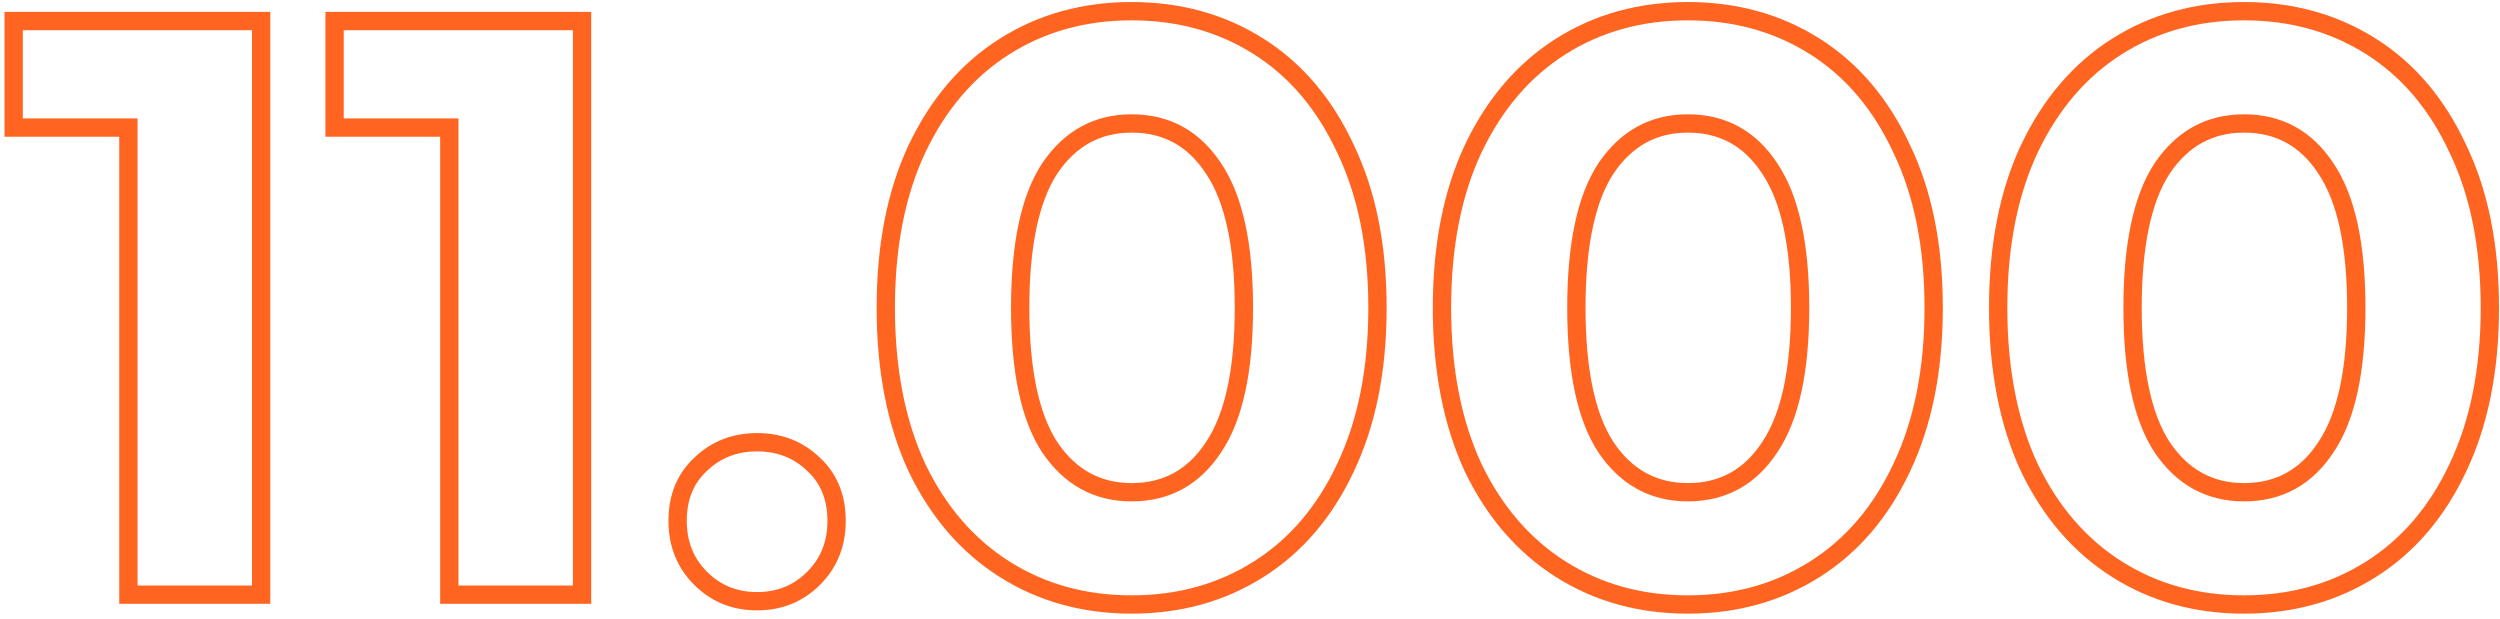 <svg width="412" height="102" viewBox="0 0 412 102" fill="none" xmlns="http://www.w3.org/2000/svg">
<path d="M43.038 3.464H44.547V1.955H43.038V3.464ZM43.038 98V99.509H44.547V98H43.038ZM21.16 98H19.651V99.509H21.16V98ZM21.16 21.021H22.669V19.512H21.16V21.021ZM2.253 21.021H0.744V22.53H2.253V21.021ZM2.253 3.464V1.955H0.744V3.464H2.253ZM41.529 3.464V98H44.547V3.464H41.529ZM43.038 96.491H21.16V99.509H43.038V96.491ZM22.669 98V21.021H19.651V98H22.669ZM21.16 19.512H2.253V22.53H21.16V19.512ZM3.762 21.021V3.464H0.744V21.021H3.762ZM2.253 4.973H43.038V1.955H2.253V4.973ZM95.925 3.464H97.434V1.955H95.925V3.464ZM95.925 98V99.509H97.434V98H95.925ZM74.046 98H72.537V99.509H74.046V98ZM74.046 21.021H75.555V19.512H74.046V21.021ZM55.139 21.021H53.63V22.53H55.139V21.021ZM55.139 3.464V1.955H53.63V3.464H55.139ZM94.415 3.464V98H97.434V3.464H94.415ZM95.925 96.491H74.046V99.509H95.925V96.491ZM75.555 98V21.021H72.537V98H75.555ZM74.046 19.512H55.139V22.53H74.046V19.512ZM56.648 21.021V3.464H53.63V21.021H56.648ZM55.139 4.973H95.925V1.955H55.139V4.973ZM115.453 95.299L116.52 94.232L115.453 95.299ZM115.453 76.527L116.48 77.633L116.49 77.623L116.501 77.613L115.453 76.527ZM134.09 76.527L133.043 77.613L133.053 77.623L133.063 77.633L134.09 76.527ZM134.09 95.299L133.023 94.232L134.09 95.299ZM124.772 97.571C121.465 97.571 118.747 96.459 116.52 94.232L114.386 96.366C117.201 99.181 120.696 100.59 124.772 100.59V97.571ZM116.52 94.232C114.301 92.013 113.181 89.254 113.181 85.845H110.163C110.163 90 111.564 93.544 114.386 96.366L116.52 94.232ZM113.181 85.845C113.181 82.335 114.307 79.651 116.48 77.633L114.426 75.421C111.558 78.085 110.163 81.612 110.163 85.845H113.181ZM116.501 77.613C118.724 75.469 121.448 74.39 124.772 74.39V71.371C120.713 71.371 117.224 72.723 114.406 75.441L116.501 77.613ZM124.772 74.39C128.096 74.39 130.819 75.469 133.043 77.613L135.138 75.441C132.319 72.723 128.83 71.371 124.772 71.371V74.39ZM133.063 77.633C135.237 79.651 136.362 82.335 136.362 85.845H139.381C139.381 81.612 137.986 78.085 135.117 75.421L133.063 77.633ZM136.362 85.845C136.362 89.254 135.242 92.013 133.023 94.232L135.157 96.366C137.98 93.544 139.381 90 139.381 85.845H136.362ZM133.023 94.232C130.796 96.459 128.079 97.571 124.772 97.571V100.59C128.847 100.59 132.342 99.181 135.157 96.366L133.023 94.232ZM165.56 93.813L166.367 92.538H166.367L165.56 93.813ZM151.11 77.067L149.741 77.702L149.745 77.712L149.75 77.722L151.11 77.067ZM151.11 24.532L149.747 23.884L149.743 23.891L151.11 24.532ZM165.56 7.651L166.367 8.926L165.56 7.651ZM207.426 7.651L206.619 8.926L207.426 7.651ZM221.741 24.532L220.372 25.167L220.377 25.177L220.382 25.187L221.741 24.532ZM221.741 77.067L220.378 76.419L220.375 76.426L221.741 77.067ZM207.426 93.813L206.619 92.538L207.426 93.813ZM199.998 73.691L198.746 72.849L198.741 72.856L198.735 72.864L199.998 73.691ZM199.998 27.774L198.735 28.6L198.741 28.608L198.746 28.616L199.998 27.774ZM172.988 27.774L171.736 26.931L171.731 26.939L171.725 26.947L172.988 27.774ZM172.988 73.691L171.725 74.517L171.731 74.525L171.736 74.533L172.988 73.691ZM186.493 98.112C178.921 98.112 172.228 96.244 166.367 92.538L164.754 95.089C171.137 99.125 178.399 101.13 186.493 101.13V98.112ZM166.367 92.538C160.511 88.835 155.873 83.481 152.469 76.412L149.75 77.722C153.369 85.238 158.365 91.049 164.754 95.089L166.367 92.538ZM152.479 76.433C149.17 69.292 147.487 60.74 147.487 50.732H144.469C144.469 61.072 146.207 70.077 149.741 77.702L152.479 76.433ZM147.487 50.732C147.487 40.723 149.17 32.22 152.476 25.173L149.743 23.891C146.207 31.43 144.469 40.393 144.469 50.732H147.487ZM152.473 25.18C155.878 18.021 160.515 12.627 166.367 8.926L164.754 6.376C158.36 10.418 153.364 16.278 149.747 23.884L152.473 25.18ZM166.367 8.926C172.228 5.22 178.921 3.353 186.493 3.353V0.335C178.399 0.335 171.137 2.339 164.754 6.376L166.367 8.926ZM186.493 3.353C194.065 3.353 200.758 5.22 206.619 8.926L208.232 6.376C201.849 2.339 194.587 0.335 186.493 0.335V3.353ZM206.619 8.926C212.467 12.624 217.057 18.014 220.372 25.167L223.111 23.898C219.583 16.285 214.63 10.421 208.232 6.376L206.619 8.926ZM220.382 25.187C223.773 32.23 225.499 40.728 225.499 50.732H228.517C228.517 40.388 226.733 31.42 223.101 23.878L220.382 25.187ZM225.499 50.732C225.499 60.735 223.773 69.282 220.379 76.419L223.104 77.715C226.732 70.087 228.517 61.077 228.517 50.732H225.499ZM220.375 76.426C217.062 83.489 212.472 88.837 206.619 92.538L208.232 95.089C214.625 91.047 219.578 85.231 223.108 77.708L220.375 76.426ZM206.619 92.538C200.758 96.244 194.065 98.112 186.493 98.112V101.13C194.587 101.13 201.849 99.125 208.232 95.089L206.619 92.538ZM186.493 82.628C192.781 82.628 197.75 79.881 201.261 74.517L198.735 72.864C195.764 77.404 191.73 79.61 186.493 79.61V82.628ZM201.25 74.533C204.832 69.209 206.504 61.191 206.504 50.732H203.486C203.486 60.981 201.827 68.269 198.746 72.849L201.25 74.533ZM206.504 50.732C206.504 40.273 204.832 32.255 201.25 26.931L198.746 28.616C201.827 33.195 203.486 40.483 203.486 50.732H206.504ZM201.261 26.947C197.75 21.583 192.781 18.837 186.493 18.837V21.855C191.73 21.855 195.764 24.06 198.735 28.6L201.261 26.947ZM186.493 18.837C180.288 18.837 175.33 21.588 171.736 26.931L174.24 28.616C177.308 24.055 181.354 21.855 186.493 21.855V18.837ZM171.725 26.947C168.243 32.268 166.617 40.278 166.617 50.732H169.635C169.635 40.479 171.251 33.183 174.251 28.6L171.725 26.947ZM166.617 50.732C166.617 61.187 168.243 69.197 171.725 74.517L174.251 72.864C171.251 68.281 169.635 60.986 169.635 50.732H166.617ZM171.736 74.533C175.33 79.876 180.288 82.628 186.493 82.628V79.61C181.354 79.61 177.308 77.409 174.24 72.849L171.736 74.533ZM257.221 93.813L258.027 92.538L257.221 93.813ZM242.77 77.067L241.401 77.702L241.406 77.712L241.411 77.722L242.77 77.067ZM242.77 24.532L241.407 23.884L241.404 23.891L242.77 24.532ZM257.221 7.651L258.027 8.926L257.221 7.651ZM299.086 7.651L298.28 8.926L299.086 7.651ZM313.402 24.532L312.033 25.167L312.037 25.177L312.042 25.187L313.402 24.532ZM313.402 77.067L312.039 76.419L312.036 76.426L313.402 77.067ZM299.086 93.813L298.28 92.538L299.086 93.813ZM291.659 73.691L290.406 72.849L290.401 72.856L290.396 72.864L291.659 73.691ZM291.659 27.774L290.396 28.6L290.401 28.608L290.406 28.616L291.659 27.774ZM264.648 27.774L263.396 26.931L263.391 26.939L263.386 26.947L264.648 27.774ZM264.648 73.691L263.386 74.517L263.391 74.525L263.396 74.533L264.648 73.691ZM278.154 98.112C270.582 98.112 263.889 96.244 258.027 92.538L256.414 95.089C262.797 99.125 270.059 101.13 278.154 101.13V98.112ZM258.027 92.538C252.171 88.835 247.533 83.481 244.13 76.412L241.411 77.722C245.03 85.238 250.026 91.049 256.414 95.089L258.027 92.538ZM244.139 76.433C240.83 69.292 239.147 60.74 239.147 50.732H236.129C236.129 61.072 237.868 70.077 241.401 77.702L244.139 76.433ZM239.147 50.732C239.147 40.723 240.831 32.22 244.136 25.173L241.404 23.891C237.867 31.43 236.129 40.393 236.129 50.732H239.147ZM244.133 25.18C247.538 18.021 252.176 12.627 258.027 8.926L256.414 6.376C250.021 10.418 245.025 16.278 241.407 23.884L244.133 25.18ZM258.027 8.926C263.889 5.22 270.582 3.353 278.154 3.353V0.335C270.059 0.335 262.797 2.339 256.414 6.376L258.027 8.926ZM278.154 3.353C285.725 3.353 292.419 5.22 298.28 8.926L299.893 6.376C293.51 2.339 286.248 0.335 278.154 0.335V3.353ZM298.28 8.926C304.127 12.624 308.718 18.014 312.033 25.167L314.771 23.898C311.243 16.285 306.29 10.421 299.893 6.376L298.28 8.926ZM312.042 25.187C315.433 32.23 317.16 40.728 317.16 50.732H320.178C320.178 40.388 318.393 31.42 314.762 23.878L312.042 25.187ZM317.16 50.732C317.16 60.735 315.433 69.282 312.039 76.419L314.765 77.715C318.393 70.087 320.178 61.077 320.178 50.732H317.16ZM312.036 76.426C308.722 83.489 304.132 88.837 298.28 92.538L299.893 95.089C306.285 91.047 311.239 85.231 314.768 77.708L312.036 76.426ZM298.28 92.538C292.419 96.244 285.725 98.112 278.154 98.112V101.13C286.248 101.13 293.51 99.125 299.893 95.089L298.28 92.538ZM278.154 82.628C284.441 82.628 289.41 79.881 292.921 74.517L290.396 72.864C287.424 77.404 283.39 79.61 278.154 79.61V82.628ZM292.911 74.533C296.493 69.209 298.165 61.191 298.165 50.732H295.146C295.146 60.981 293.487 68.269 290.406 72.849L292.911 74.533ZM298.165 50.732C298.165 40.273 296.493 32.255 292.911 26.931L290.406 28.616C293.487 33.195 295.146 40.483 295.146 50.732H298.165ZM292.921 26.947C289.41 21.583 284.441 18.837 278.154 18.837V21.855C283.39 21.855 287.424 24.06 290.396 28.6L292.921 26.947ZM278.154 18.837C271.949 18.837 266.991 21.588 263.396 26.931L265.901 28.616C268.969 24.055 273.014 21.855 278.154 21.855V18.837ZM263.386 26.947C259.903 32.268 258.278 40.278 258.278 50.732H261.296C261.296 40.479 262.911 33.183 265.911 28.6L263.386 26.947ZM258.278 50.732C258.278 61.187 259.903 69.197 263.386 74.517L265.911 72.864C262.911 68.281 261.296 60.986 261.296 50.732H258.278ZM263.396 74.533C266.991 79.876 271.949 82.628 278.154 82.628V79.61C273.014 79.61 268.969 77.409 265.901 72.849L263.396 74.533ZM348.881 93.813L349.688 92.538L348.881 93.813ZM334.431 77.067L333.061 77.702L333.066 77.712L333.071 77.722L334.431 77.067ZM334.431 24.532L333.068 23.884L333.064 23.891L334.431 24.532ZM348.881 7.651L349.688 8.926L348.881 7.651ZM390.747 7.651L389.94 8.926L390.747 7.651ZM405.062 24.532L403.693 25.167L403.698 25.177L403.703 25.187L405.062 24.532ZM405.062 77.067L403.699 76.419L403.696 76.426L405.062 77.067ZM390.747 93.813L389.94 92.538L390.747 93.813ZM383.319 73.691L382.067 72.849L382.062 72.856L382.056 72.864L383.319 73.691ZM383.319 27.774L382.056 28.6L382.062 28.608L382.067 28.616L383.319 27.774ZM356.309 27.774L355.057 26.931L355.051 26.939L355.046 26.947L356.309 27.774ZM356.309 73.691L355.046 74.517L355.051 74.525L355.057 74.533L356.309 73.691ZM369.814 98.112C362.242 98.112 355.549 96.244 349.688 92.538L348.075 95.089C354.458 99.125 361.72 101.13 369.814 101.13V98.112ZM349.688 92.538C343.832 88.835 339.194 83.481 335.79 76.412L333.071 77.722C336.69 85.238 341.686 91.049 348.075 95.089L349.688 92.538ZM335.8 76.433C332.491 69.292 330.808 60.74 330.808 50.732H327.79C327.79 61.072 329.528 70.077 333.061 77.702L335.8 76.433ZM330.808 50.732C330.808 40.723 332.491 32.22 335.797 25.173L333.064 23.891C329.528 31.43 327.79 40.393 327.79 50.732H330.808ZM335.793 25.18C339.199 18.021 343.836 12.627 349.688 8.926L348.075 6.376C341.681 10.418 336.685 16.278 333.068 23.884L335.793 25.18ZM349.688 8.926C355.549 5.22 362.242 3.353 369.814 3.353V0.335C361.72 0.335 354.458 2.339 348.075 6.376L349.688 8.926ZM369.814 3.353C377.386 3.353 384.079 5.22 389.94 8.926L391.553 6.376C385.17 2.339 377.908 0.335 369.814 0.335V3.353ZM389.94 8.926C395.788 12.624 400.378 18.014 403.693 25.167L406.431 23.898C402.904 16.285 397.95 10.421 391.553 6.376L389.94 8.926ZM403.703 25.187C407.094 32.23 408.82 40.728 408.82 50.732H411.838C411.838 40.388 410.054 31.42 406.422 23.878L403.703 25.187ZM408.82 50.732C408.82 60.735 407.094 69.282 403.699 76.419L406.425 77.715C410.053 70.087 411.838 61.077 411.838 50.732H408.82ZM403.696 76.426C400.383 83.489 395.793 88.837 389.94 92.538L391.553 95.089C397.946 91.047 402.899 85.231 406.428 77.708L403.696 76.426ZM389.94 92.538C384.079 96.244 377.386 98.112 369.814 98.112V101.13C377.908 101.13 385.17 99.125 391.553 95.089L389.94 92.538ZM369.814 82.628C376.102 82.628 381.071 79.881 384.582 74.517L382.056 72.864C379.085 77.404 375.051 79.61 369.814 79.61V82.628ZM384.571 74.533C388.153 69.209 389.825 61.191 389.825 50.732H386.807C386.807 60.981 385.148 68.269 382.067 72.849L384.571 74.533ZM389.825 50.732C389.825 40.273 388.153 32.255 384.571 26.931L382.067 28.616C385.148 33.195 386.807 40.483 386.807 50.732H389.825ZM384.582 26.947C381.071 21.583 376.102 18.837 369.814 18.837V21.855C375.051 21.855 379.085 24.06 382.056 28.6L384.582 26.947ZM369.814 18.837C363.609 18.837 358.651 21.588 355.057 26.931L357.561 28.616C360.629 24.055 364.675 21.855 369.814 21.855V18.837ZM355.046 26.947C351.564 32.268 349.938 40.278 349.938 50.732H352.956C352.956 40.479 354.572 33.183 357.572 28.6L355.046 26.947ZM349.938 50.732C349.938 61.187 351.564 69.197 355.046 74.517L357.572 72.864C354.572 68.281 352.956 60.986 352.956 50.732H349.938ZM355.057 74.533C358.651 79.876 363.609 82.628 369.814 82.628V79.61C364.675 79.61 360.629 77.409 357.561 72.849L355.057 74.533Z" fill="#FF6521"/>
</svg>
